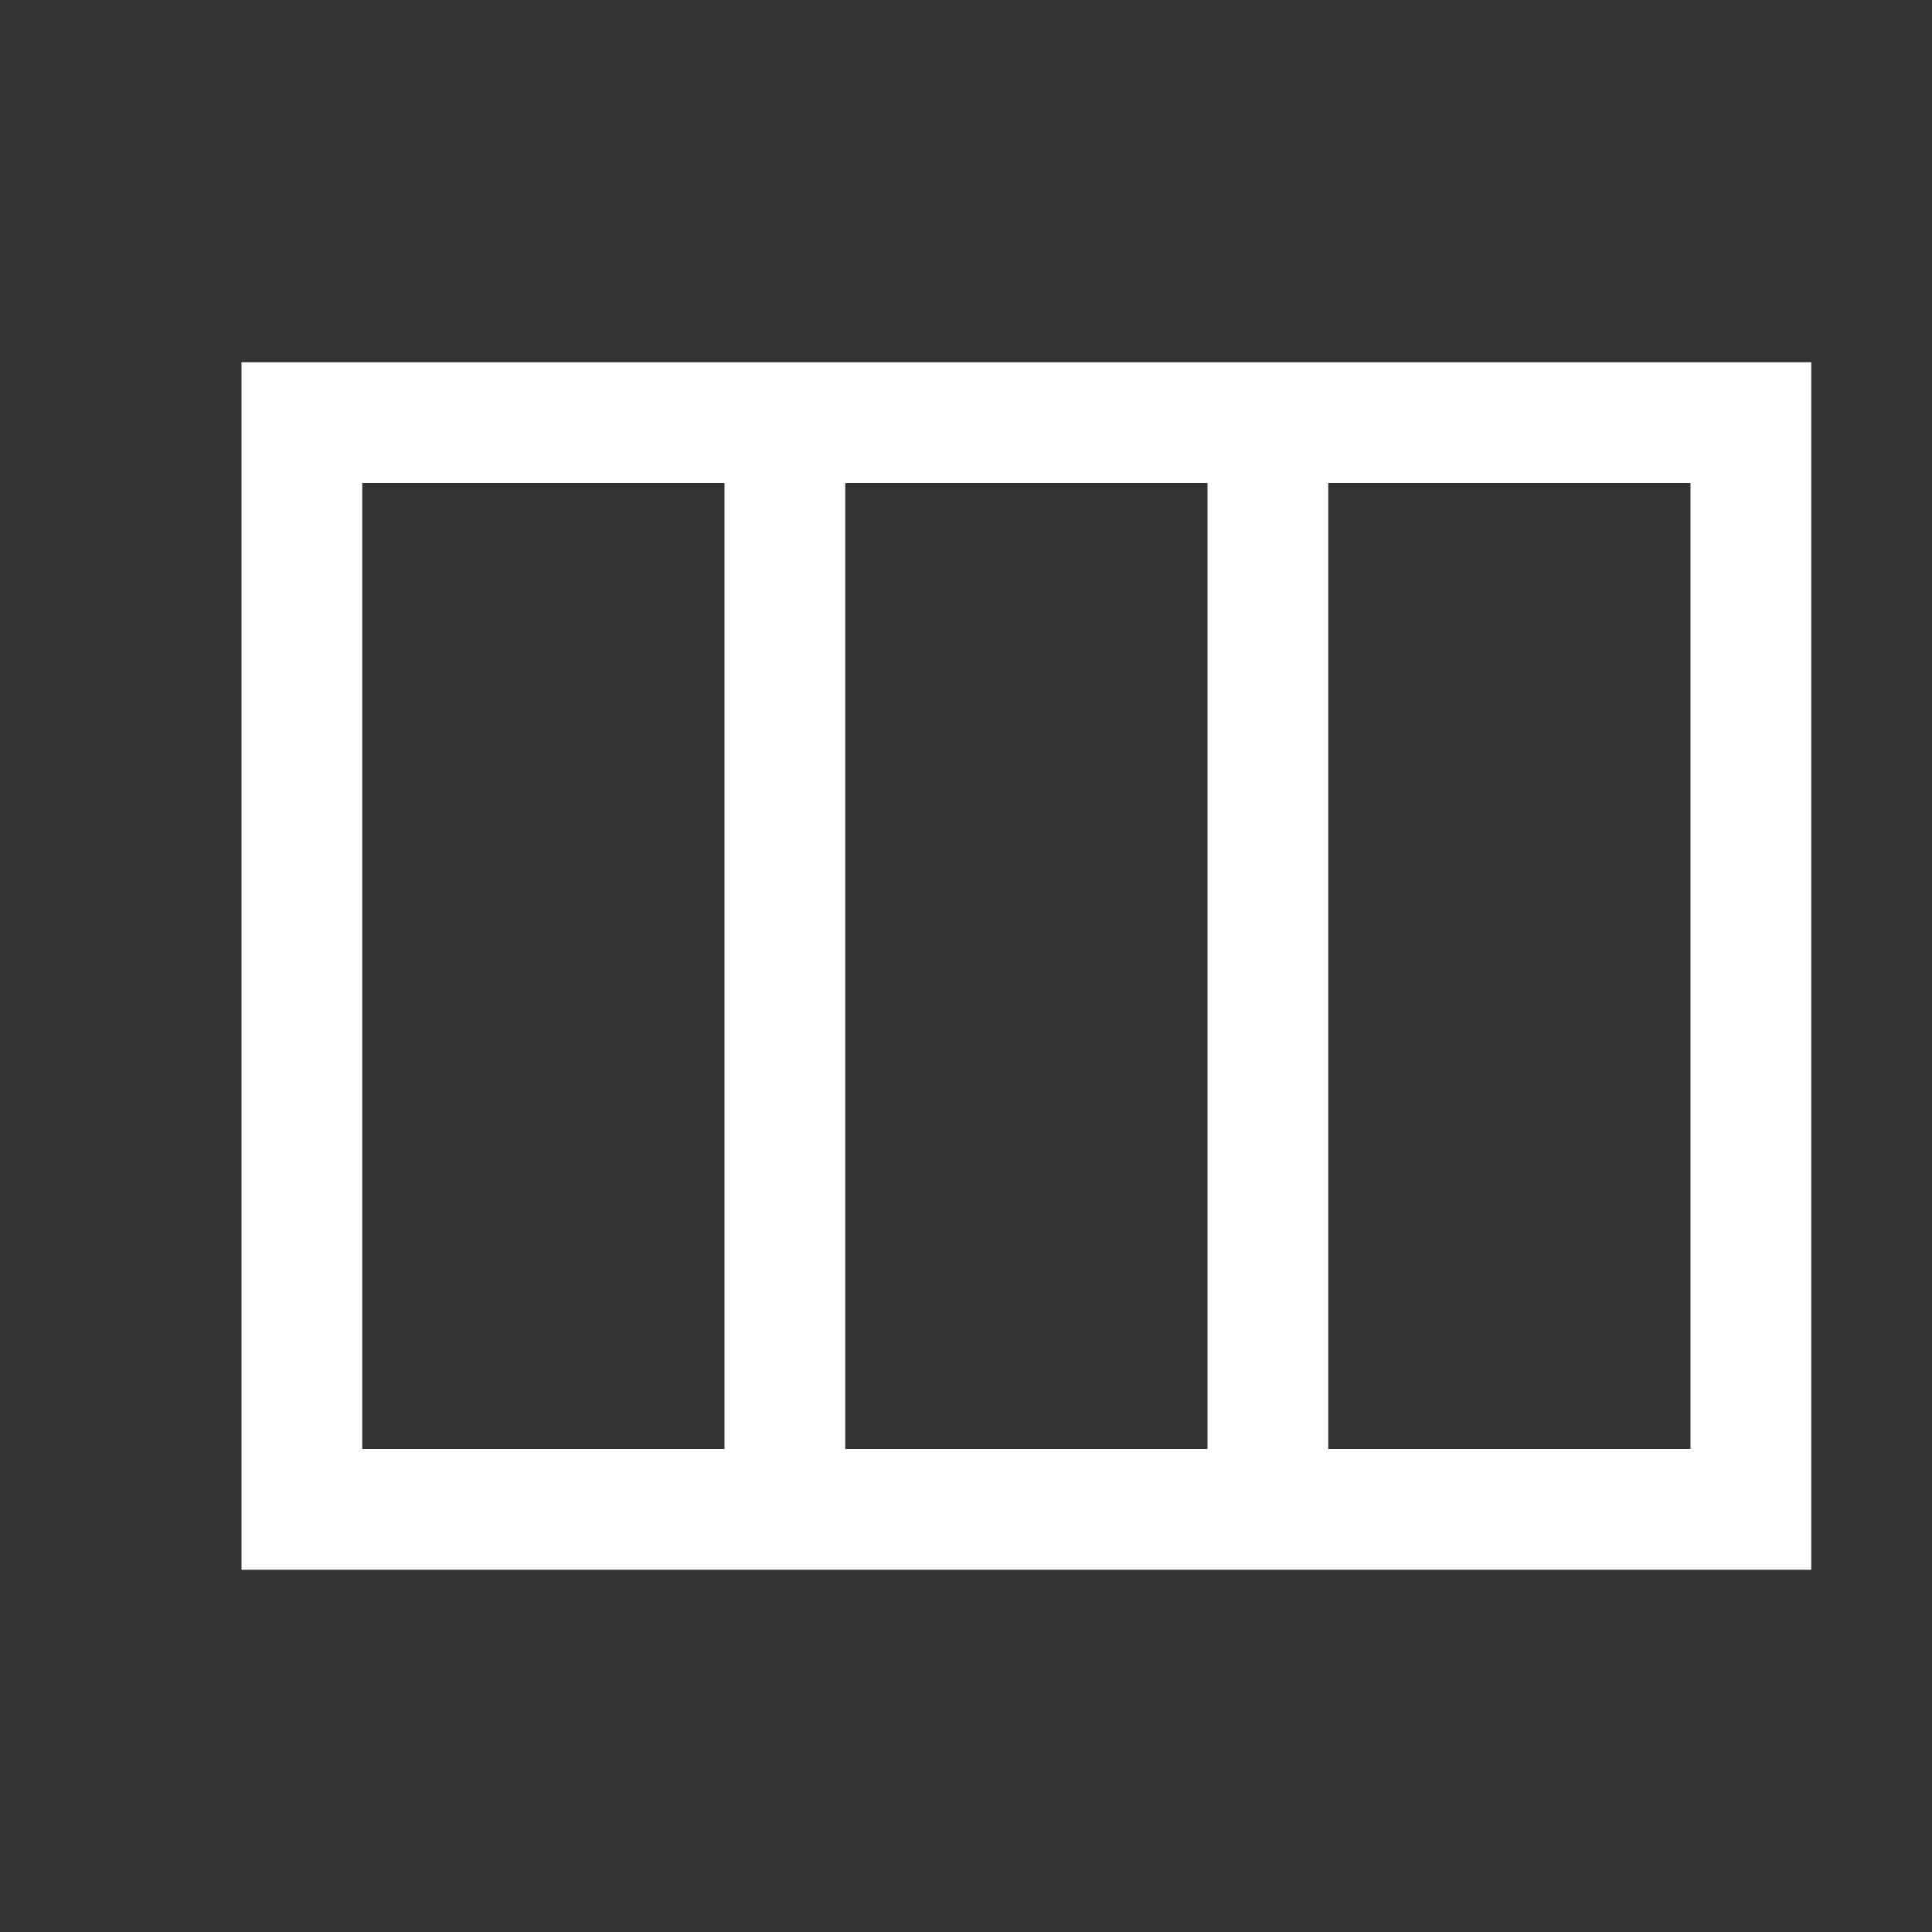 <?xml version="1.0" encoding="UTF-8" standalone="no"?>
<svg width="16px" height="16px" viewBox="0 0 16 16" version="1.1" xmlns="http://www.w3.org/2000/svg" xmlns:xlink="http://www.w3.org/1999/xlink">
    <rect x="0" y="0" width="16" height="16" fill="#333333" stroke="none"/>
    <!-- Generator: Sketch 3.6.1 (26313) - http://www.bohemiancoding.com/sketch -->
    <title>hierarchical_view_active</title>
    <desc>Created with Sketch.</desc>
    <defs></defs>
    <g id="Page-1" stroke="none" stroke-width="1" fill="none" fill-rule="evenodd">
        <g id="hierarchical_view_active">
            <rect id="Rectangle-1" opacity="0" x="0" y="0" width="16" height="16"></rect>
            <path d="M6,4 L3,4 L3,12 L14,12 L14,4.5 L14,4 L15,4 L15,4.5 L15,12.5 L15,12.75 L15,13 L14.5,13 L2.5,13 L2.25,13 L2,13 L2,12.5 L2,3.5 L2,3.25 L2,3 L2.5,3 L14.5,3 L15,3 L15,4 L14.5,4 L11,4 L11,11.5 L11,12 L10,12 L10,11.5 L10,4 L7,4 L7,11.5 L7,12 L6,12 L6,11.5 L6,4 Z" id="分级视图-2" fill="#FFFFFF"></path>
        </g>
    </g>
</svg>